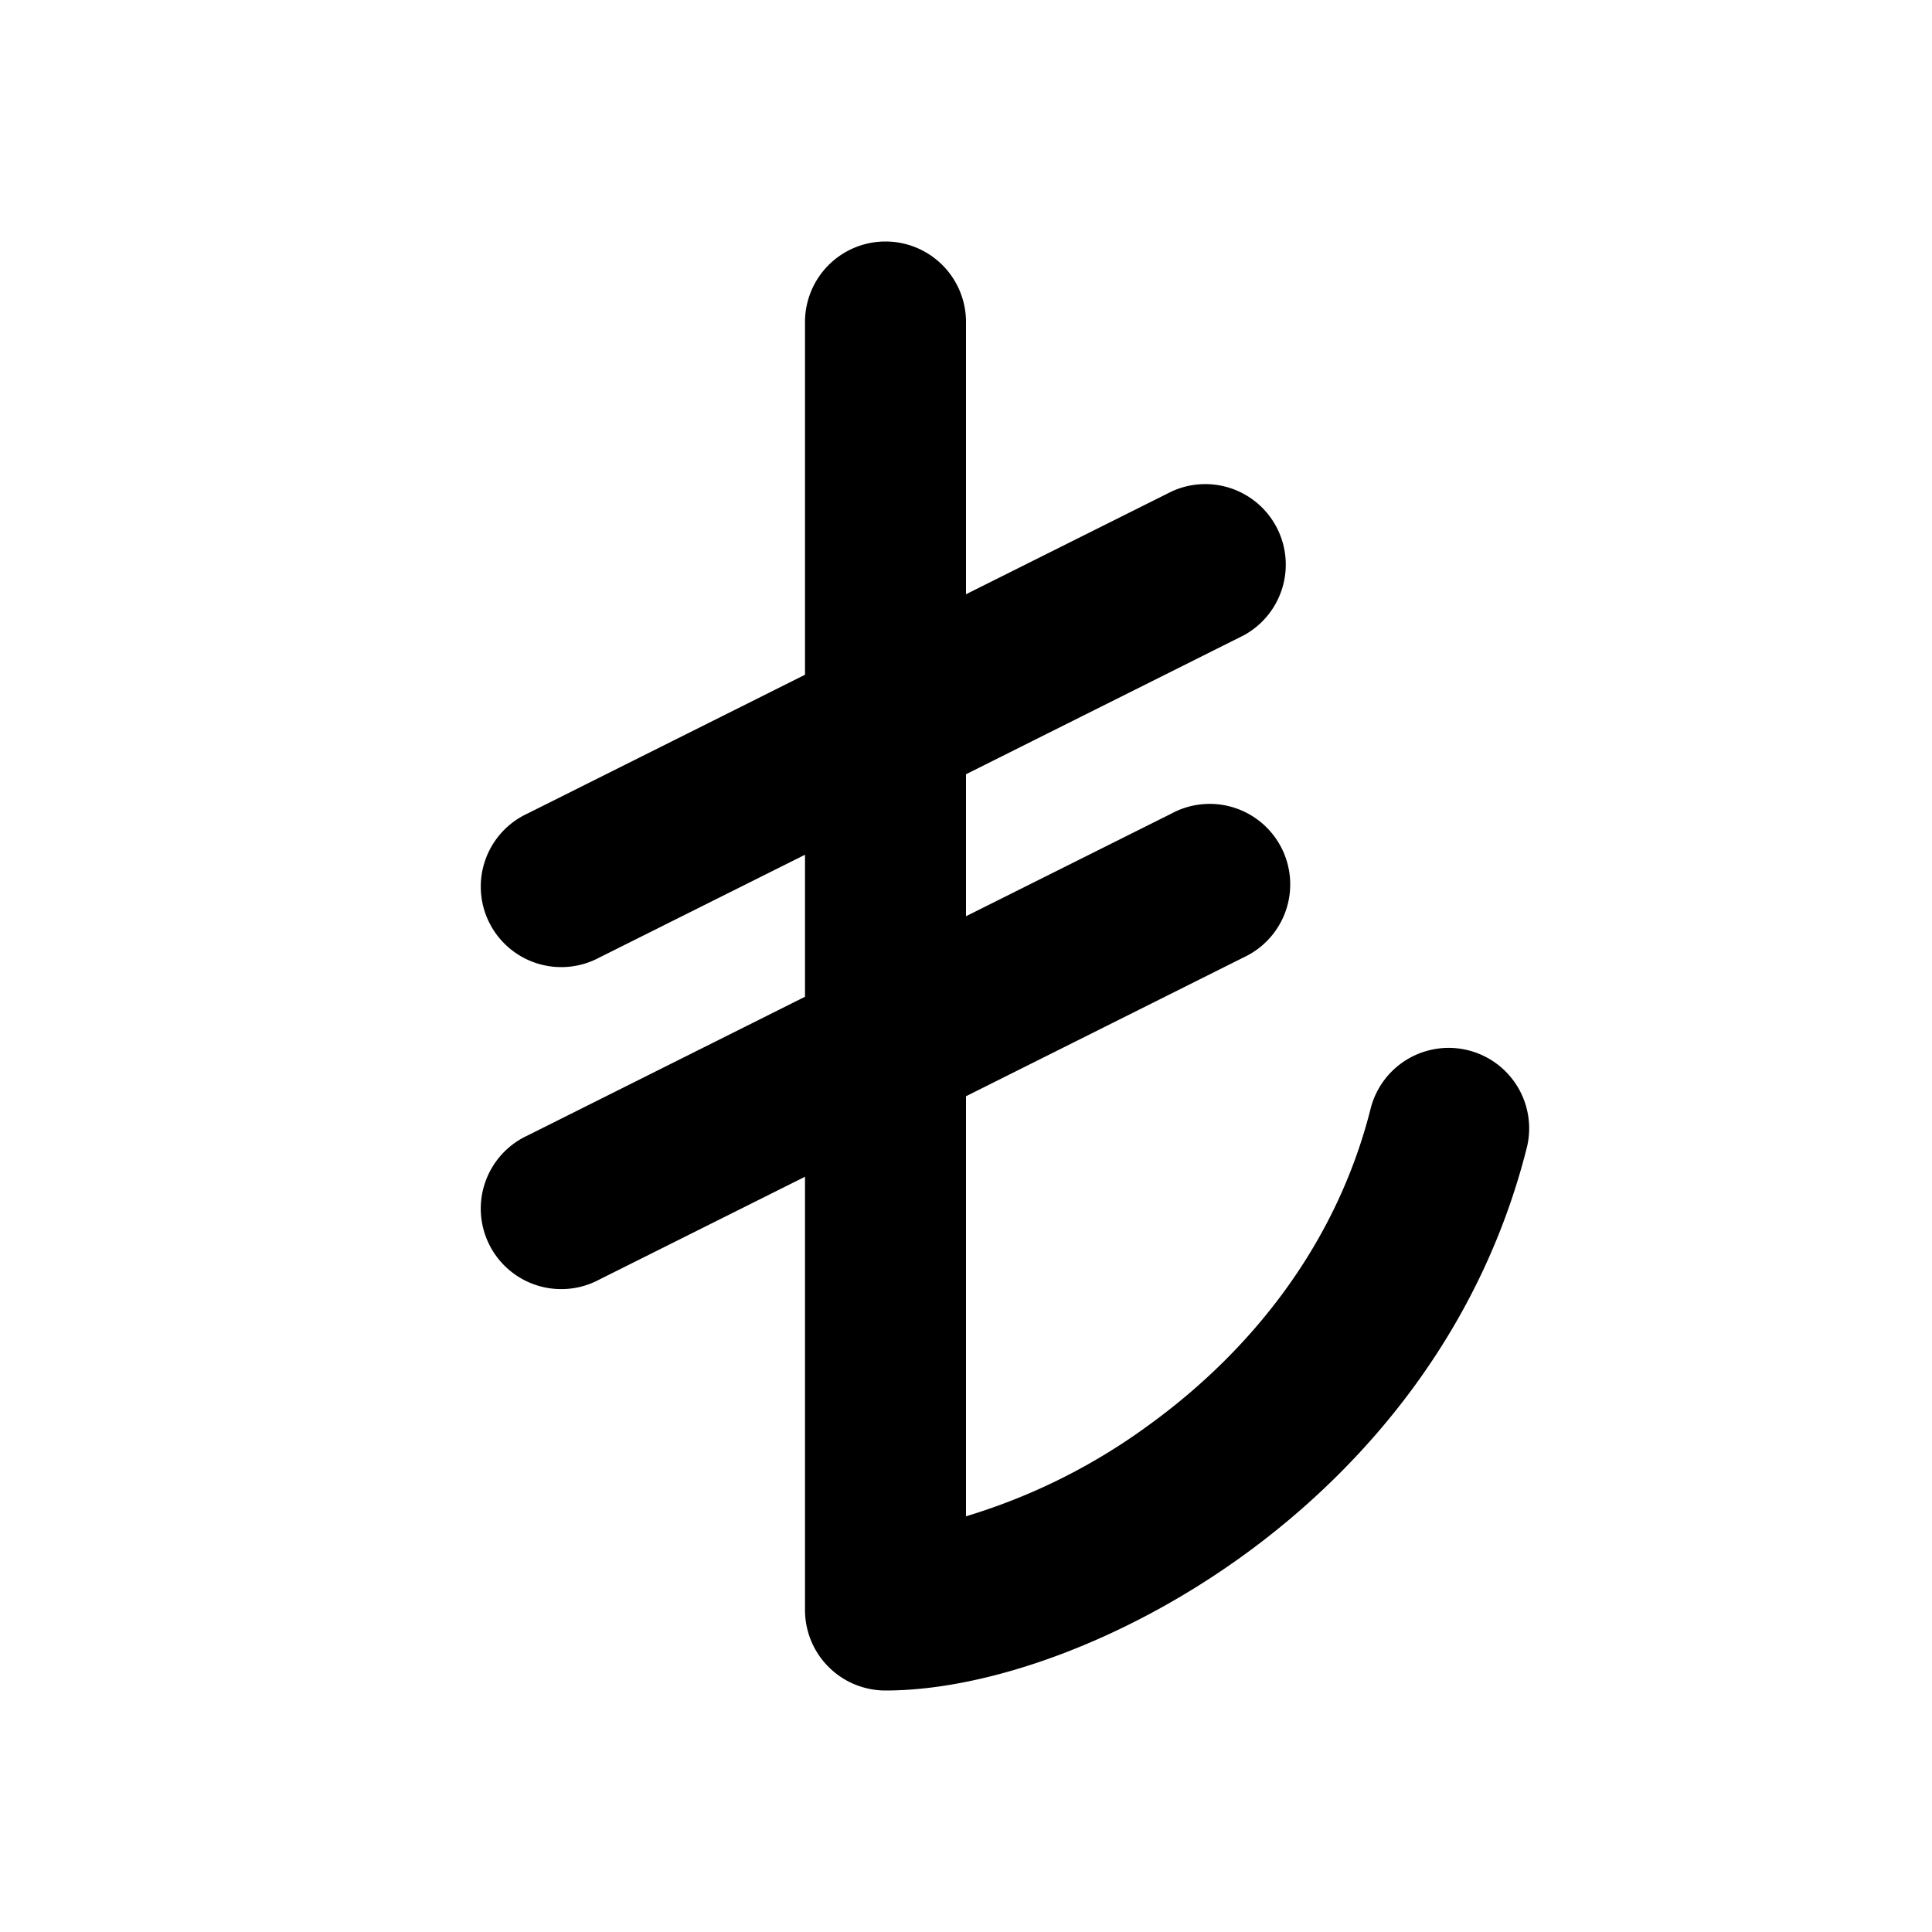 <svg xmlns="http://www.w3.org/2000/svg" width="24" height="24"><g fill="none"><path fill="currentColor" d="M11 3a1 1 0 0 1 1 1v3.382l2.553-1.276a1 1 0 0 1 .894 1.788L12 9.618v1.764l2.553-1.276a1 1 0 1 1 .894 1.788L12 13.618v5.218a7.503 7.503 0 0 0 2.287-1.145c1.229-.894 2.312-2.209 2.743-3.933a1 1 0 0 1 1.94.485c-.569 2.275-1.986 3.96-3.507 5.066C13.968 20.396 12.266 21 11 21a1 1 0 0 1-1-1v-5.382l-2.553 1.276a1 1 0 1 1-.894-1.788L10 12.382v-1.764l-2.553 1.276a1 1 0 1 1-.894-1.788L10 8.382V4a1 1 0 0 1 1-1"/></g></svg>